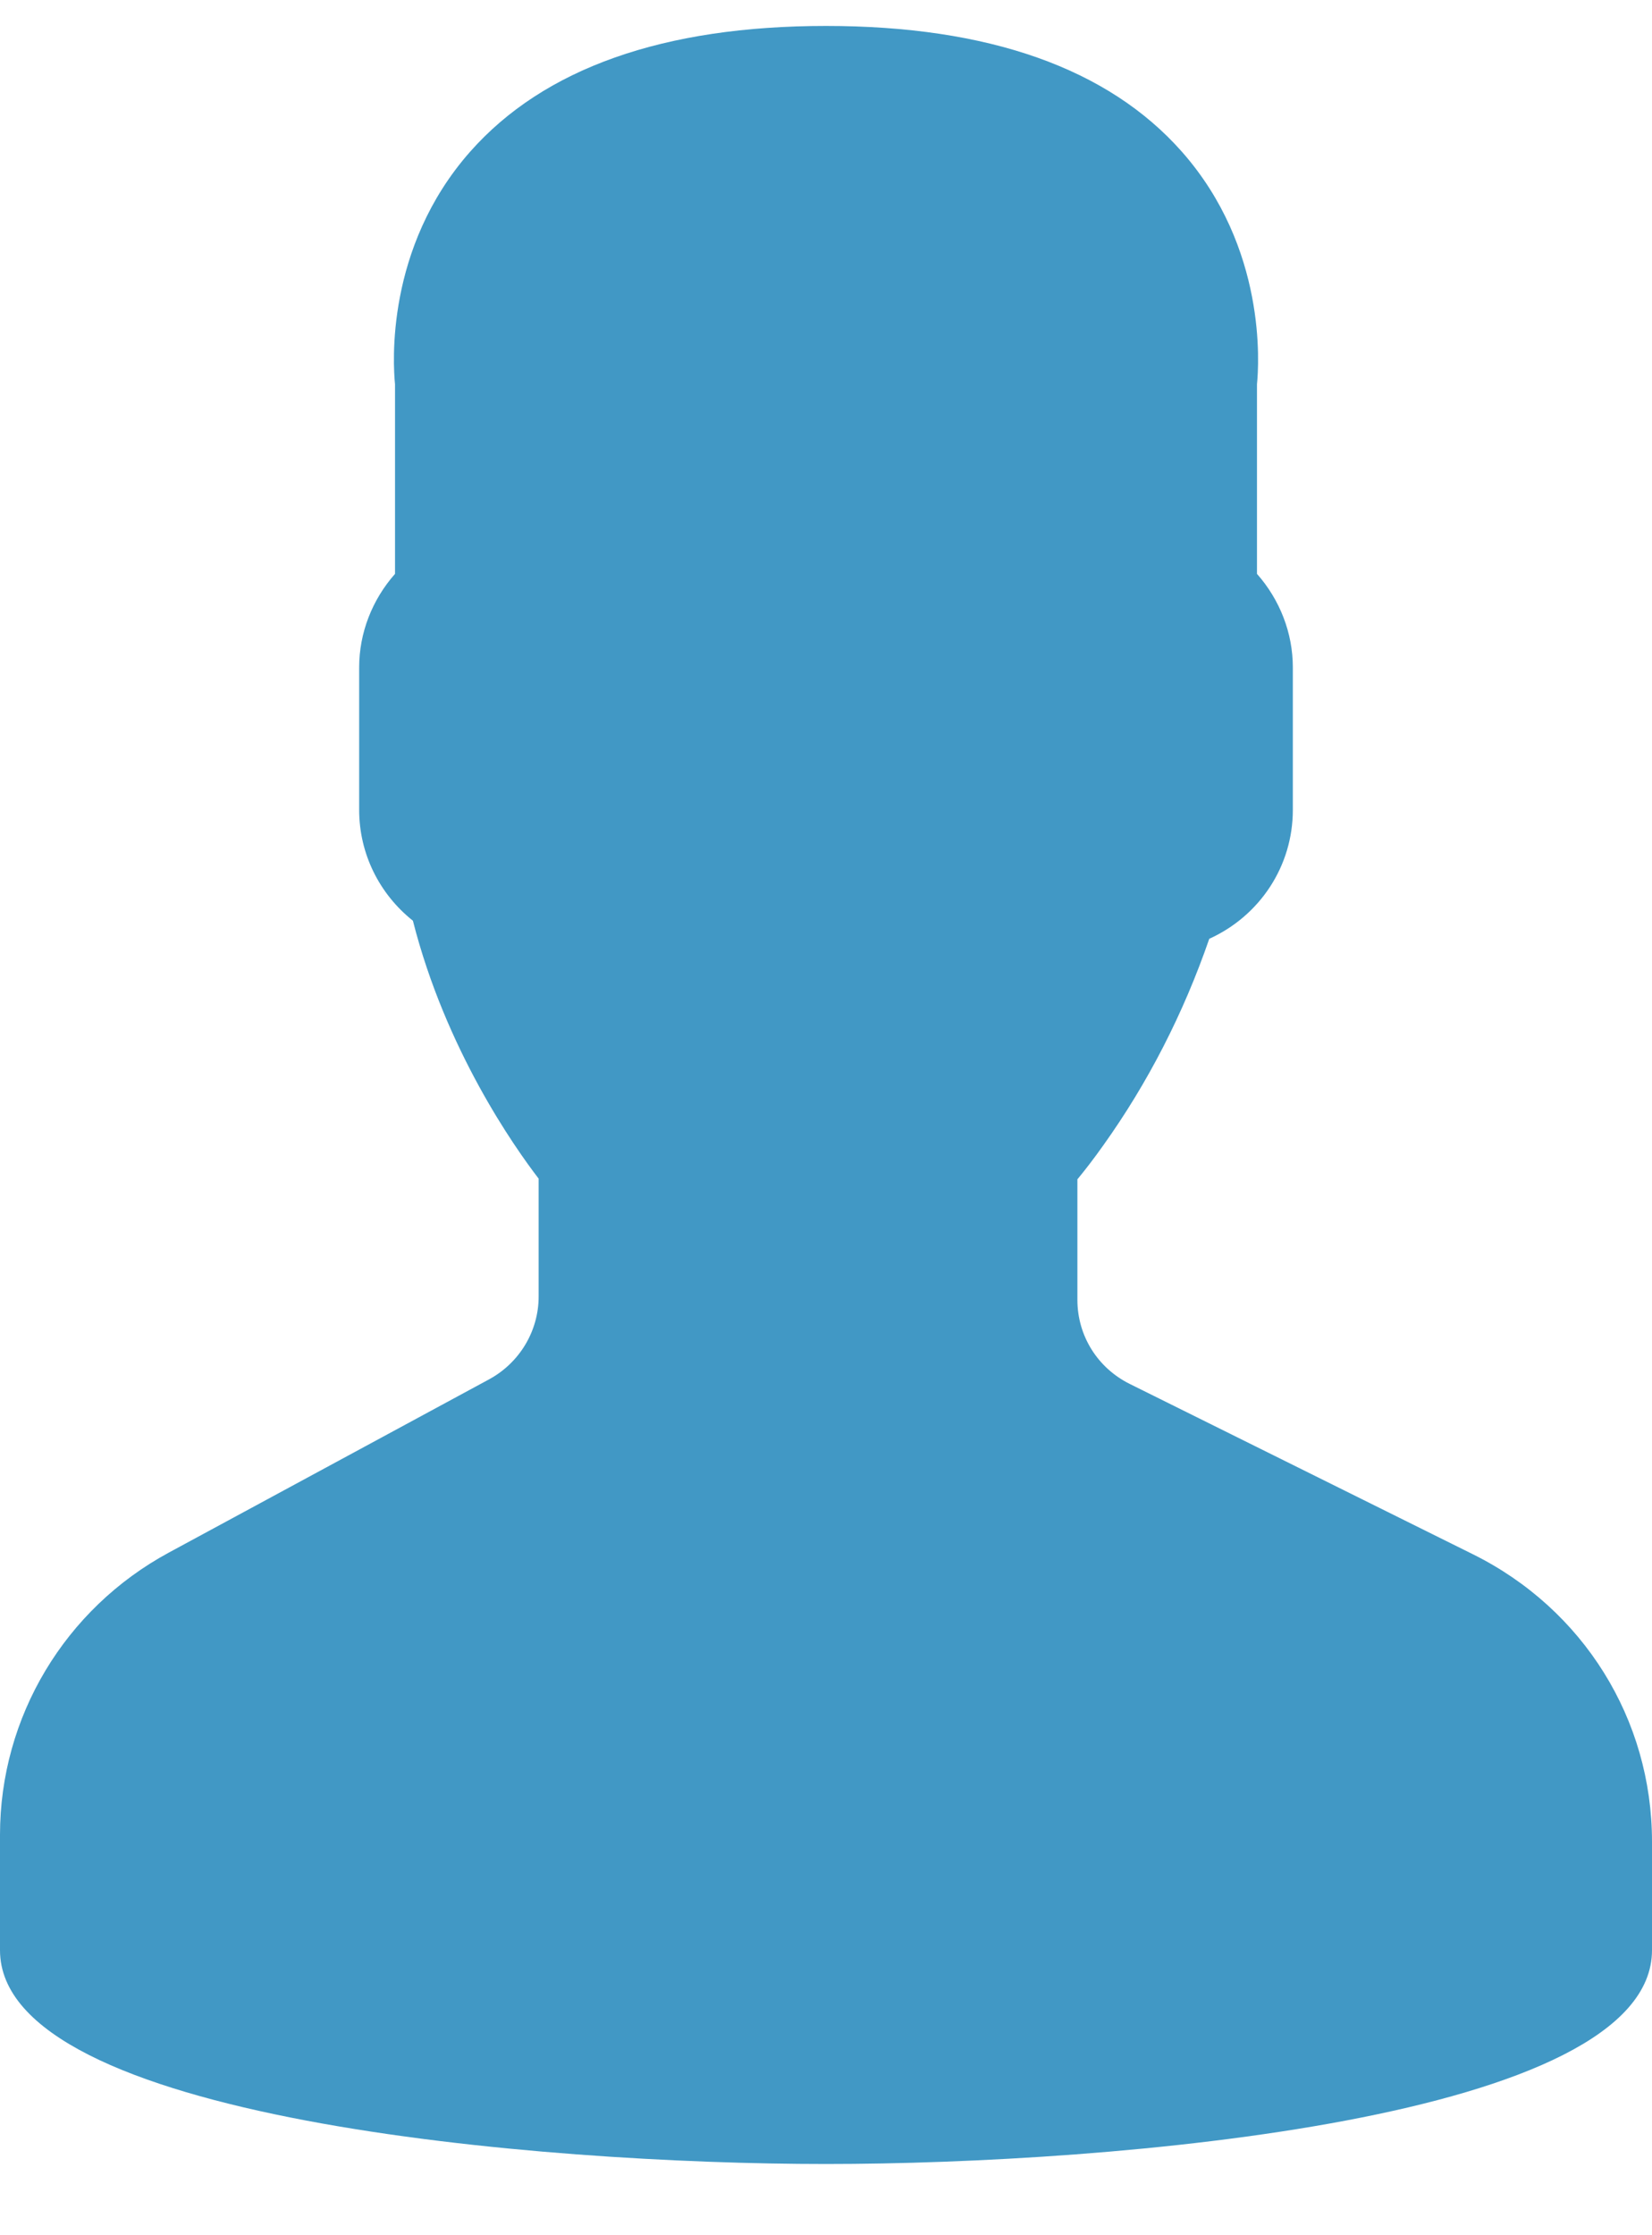<?xml version="1.0" encoding="UTF-8" standalone="no"?>
<svg width="17px" height="23px" viewBox="0 0 17 23" version="1.1" xmlns="http://www.w3.org/2000/svg" xmlns:xlink="http://www.w3.org/1999/xlink" xmlns:sketch="http://www.bohemiancoding.com/sketch/ns">
    <!-- Generator: Sketch 3.3.2 (12043) - http://www.bohemiancoding.com/sketch -->
    <title>user blue</title>
    <desc>Created with Sketch.</desc>
    <defs></defs>
    <g id="Guest-Account" stroke="none" stroke-width="1" fill="none" fill-rule="evenodd" sketch:type="MSPage">
        <g id="Guest-Account---List" sketch:type="MSArtboardGroup" transform="translate(-1236, -36)" fill="#4198C5">
            <g id="HEADER" sketch:type="MSLayerGroup">
                <g id="Group" transform="translate(50, 28)" sketch:type="MSShapeGroup">
                    <g id="user-blue" transform="translate(1186, 8.267)">
                        <path d="M11.627,13.974 C11.294,13.809 11.087,13.477 11.087,13.108 L11.087,11.868 C11.172,11.765 11.261,11.649 11.353,11.519 C11.811,10.878 12.178,10.163 12.444,9.393 C12.966,9.156 13.304,8.644 13.304,8.067 L13.304,6.6 C13.304,6.247 13.171,5.905 12.935,5.638 L12.935,3.687 C12.955,3.486 13.037,2.285 12.162,1.294 C11.403,0.435 10.171,0 8.5,0 C6.829,0 5.597,0.435 4.838,1.294 C3.963,2.285 4.045,3.486 4.065,3.687 L4.065,5.638 C3.829,5.905 3.696,6.247 3.696,6.6 L3.696,8.067 C3.696,8.513 3.9,8.929 4.249,9.207 C4.587,10.537 5.296,11.539 5.543,11.861 L5.543,13.073 C5.543,13.428 5.348,13.754 5.035,13.925 L1.737,15.709 C0.666,16.289 0,17.401 0,18.613 L0,19.8 C0,21.54 5.56,22 8.5,22 C11.44,22 17,21.54 17,19.8 L17,18.684 C17,17.424 16.294,16.29 15.157,15.726 L11.627,13.974 Z" id="Fill-83"></path>
                    </g>
                </g>
            </g>
        </g>
    </g>
</svg>